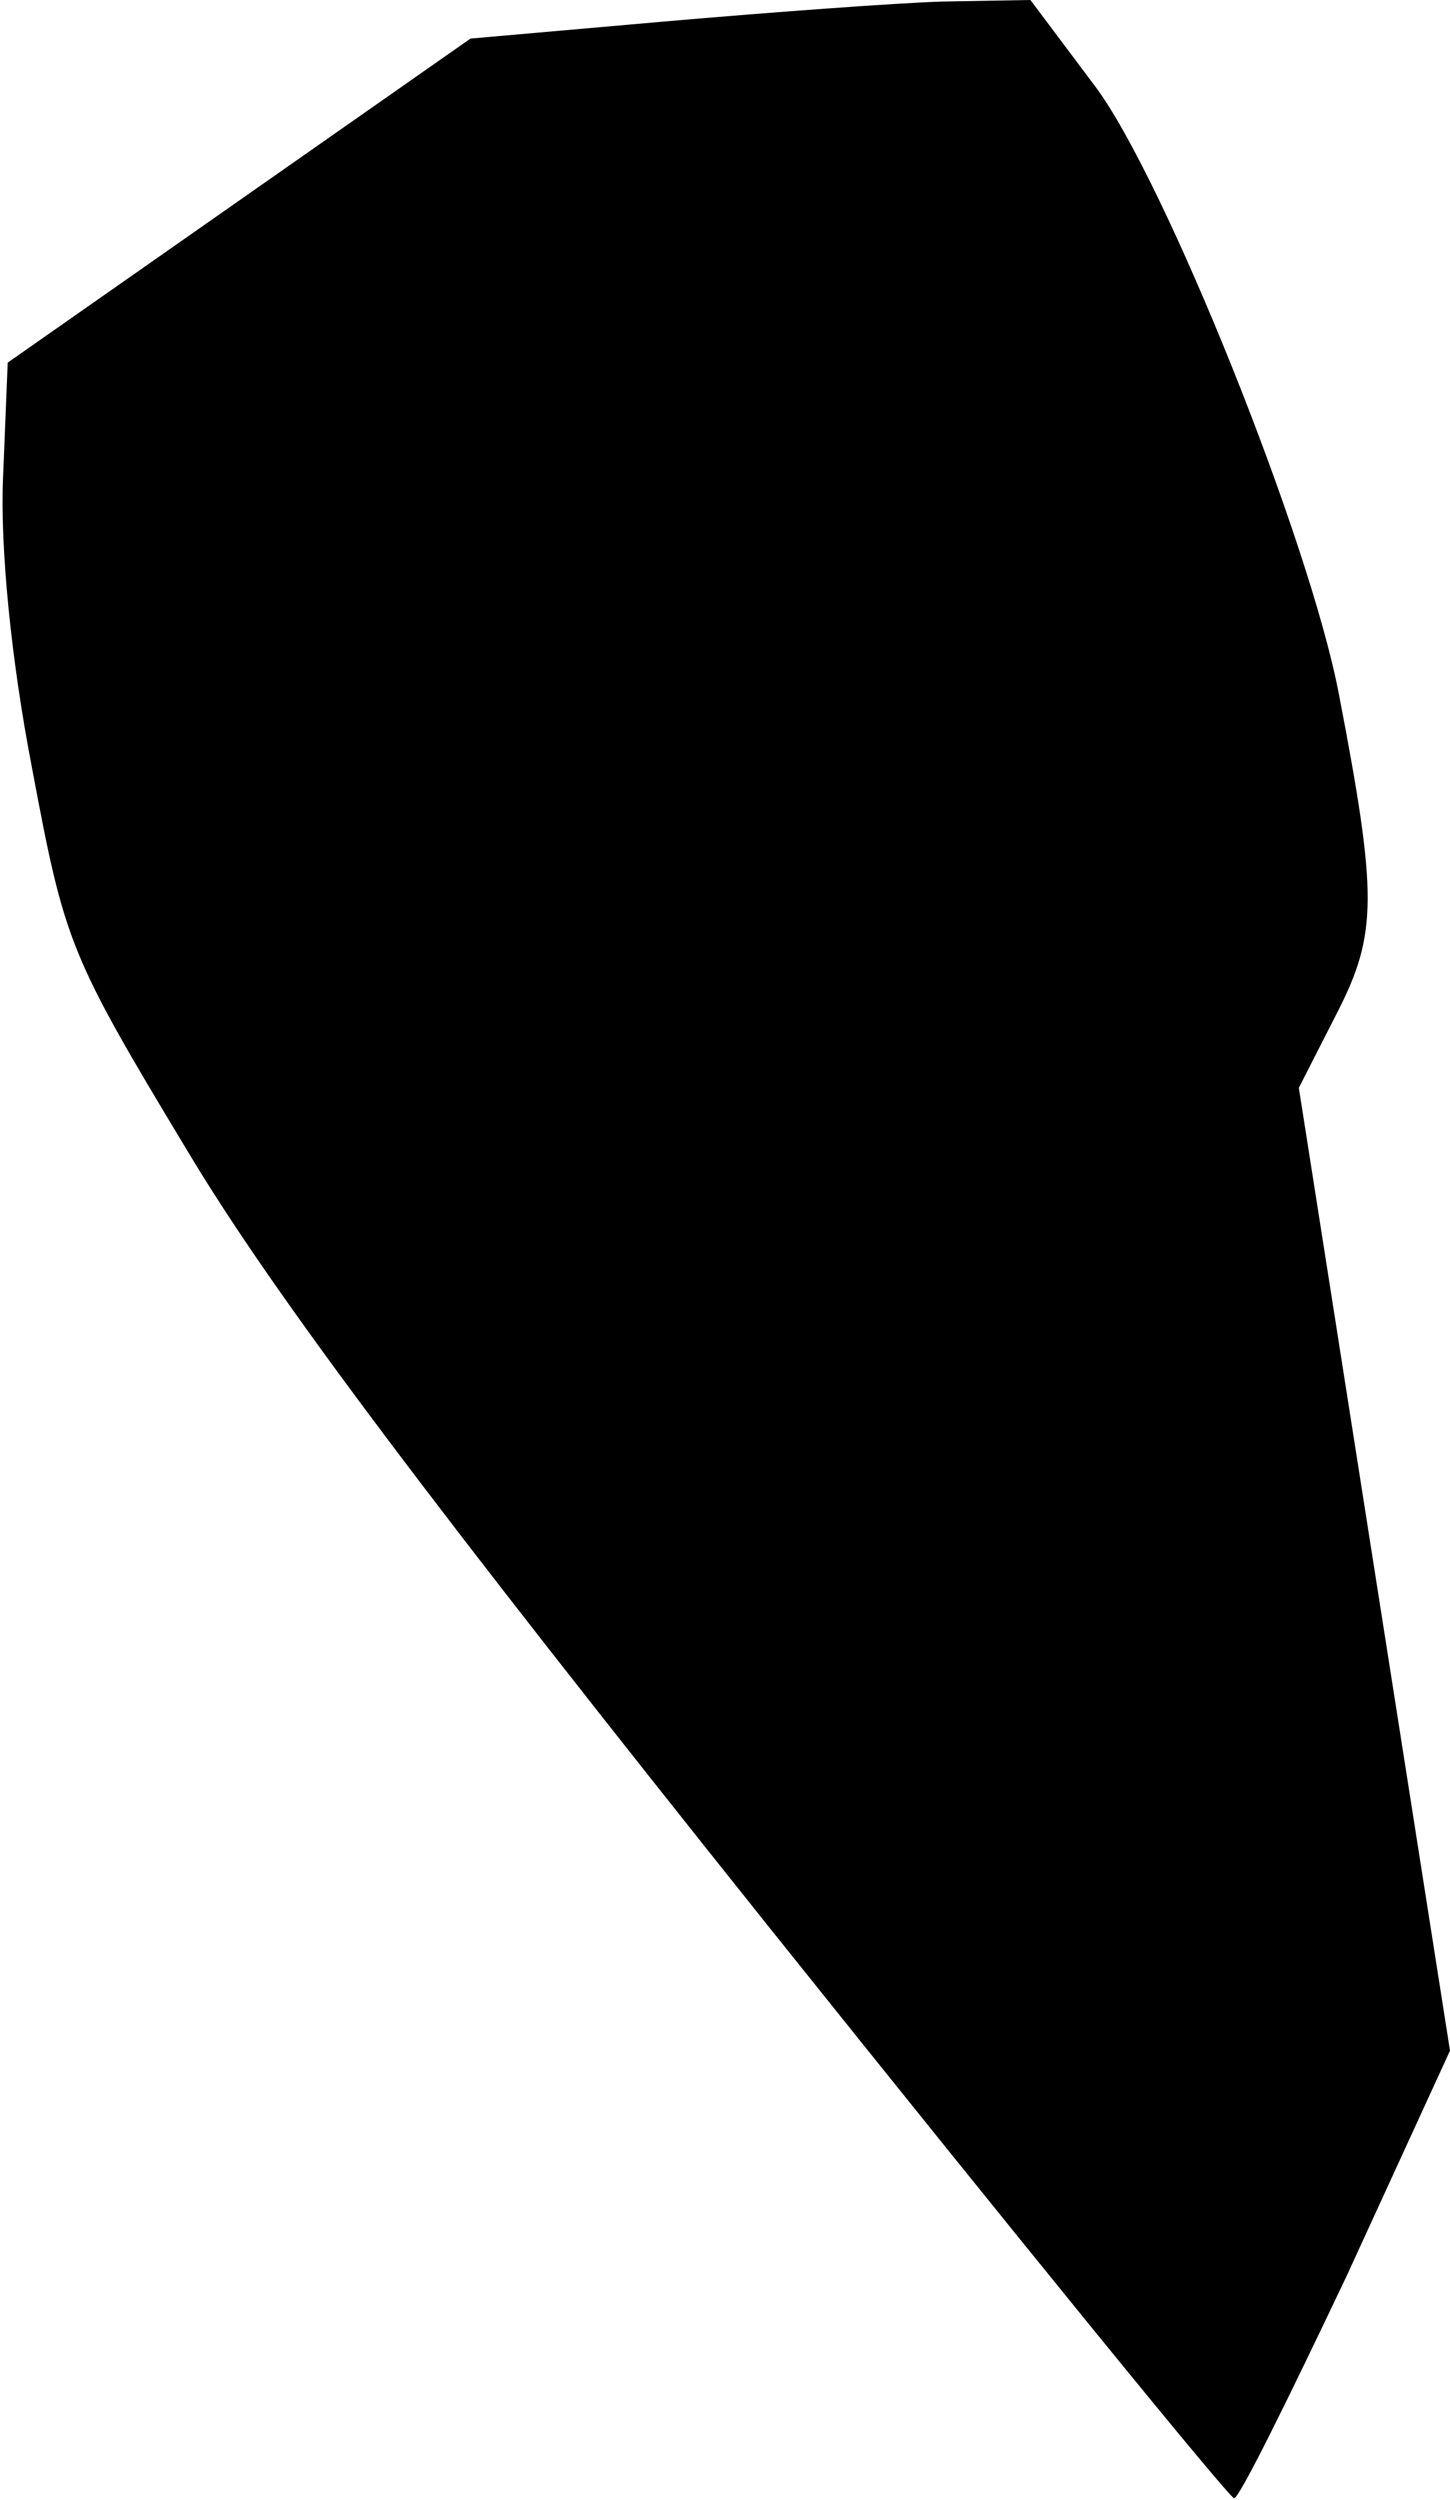 <?xml version="1.0" standalone="no"?>
<!DOCTYPE svg PUBLIC "-//W3C//DTD SVG 20010904//EN"
 "http://www.w3.org/TR/2001/REC-SVG-20010904/DTD/svg10.dtd">
<svg version="1.0" xmlns="http://www.w3.org/2000/svg"
 width="94pt" height="162pt" viewBox="0 0 94 162"
 preserveAspectRatio="xMidYMid meet">
<g transform="translate(0,162) scale(0.1,-0.1)"
fill="#000000" stroke="none">
<path fill="#000000" stroke="none" d="M430 1606 l-125 -11 -150 -105 -150
-105 -3 -74 c-2 -45 5 -118 19 -190 21 -112 24 -120 100 -246 56 -94 162 -234
376 -502 164 -205 300 -372 303 -372 3 -1 35 64 73 144 l67 146 -49 312 -49
312 25 49 c26 51 26 76 1 206 -19 100 -113 334 -158 394 l-42 56 -57 -1 c-31
-1 -112 -7 -181 -13z"/>
</g>
</svg>
